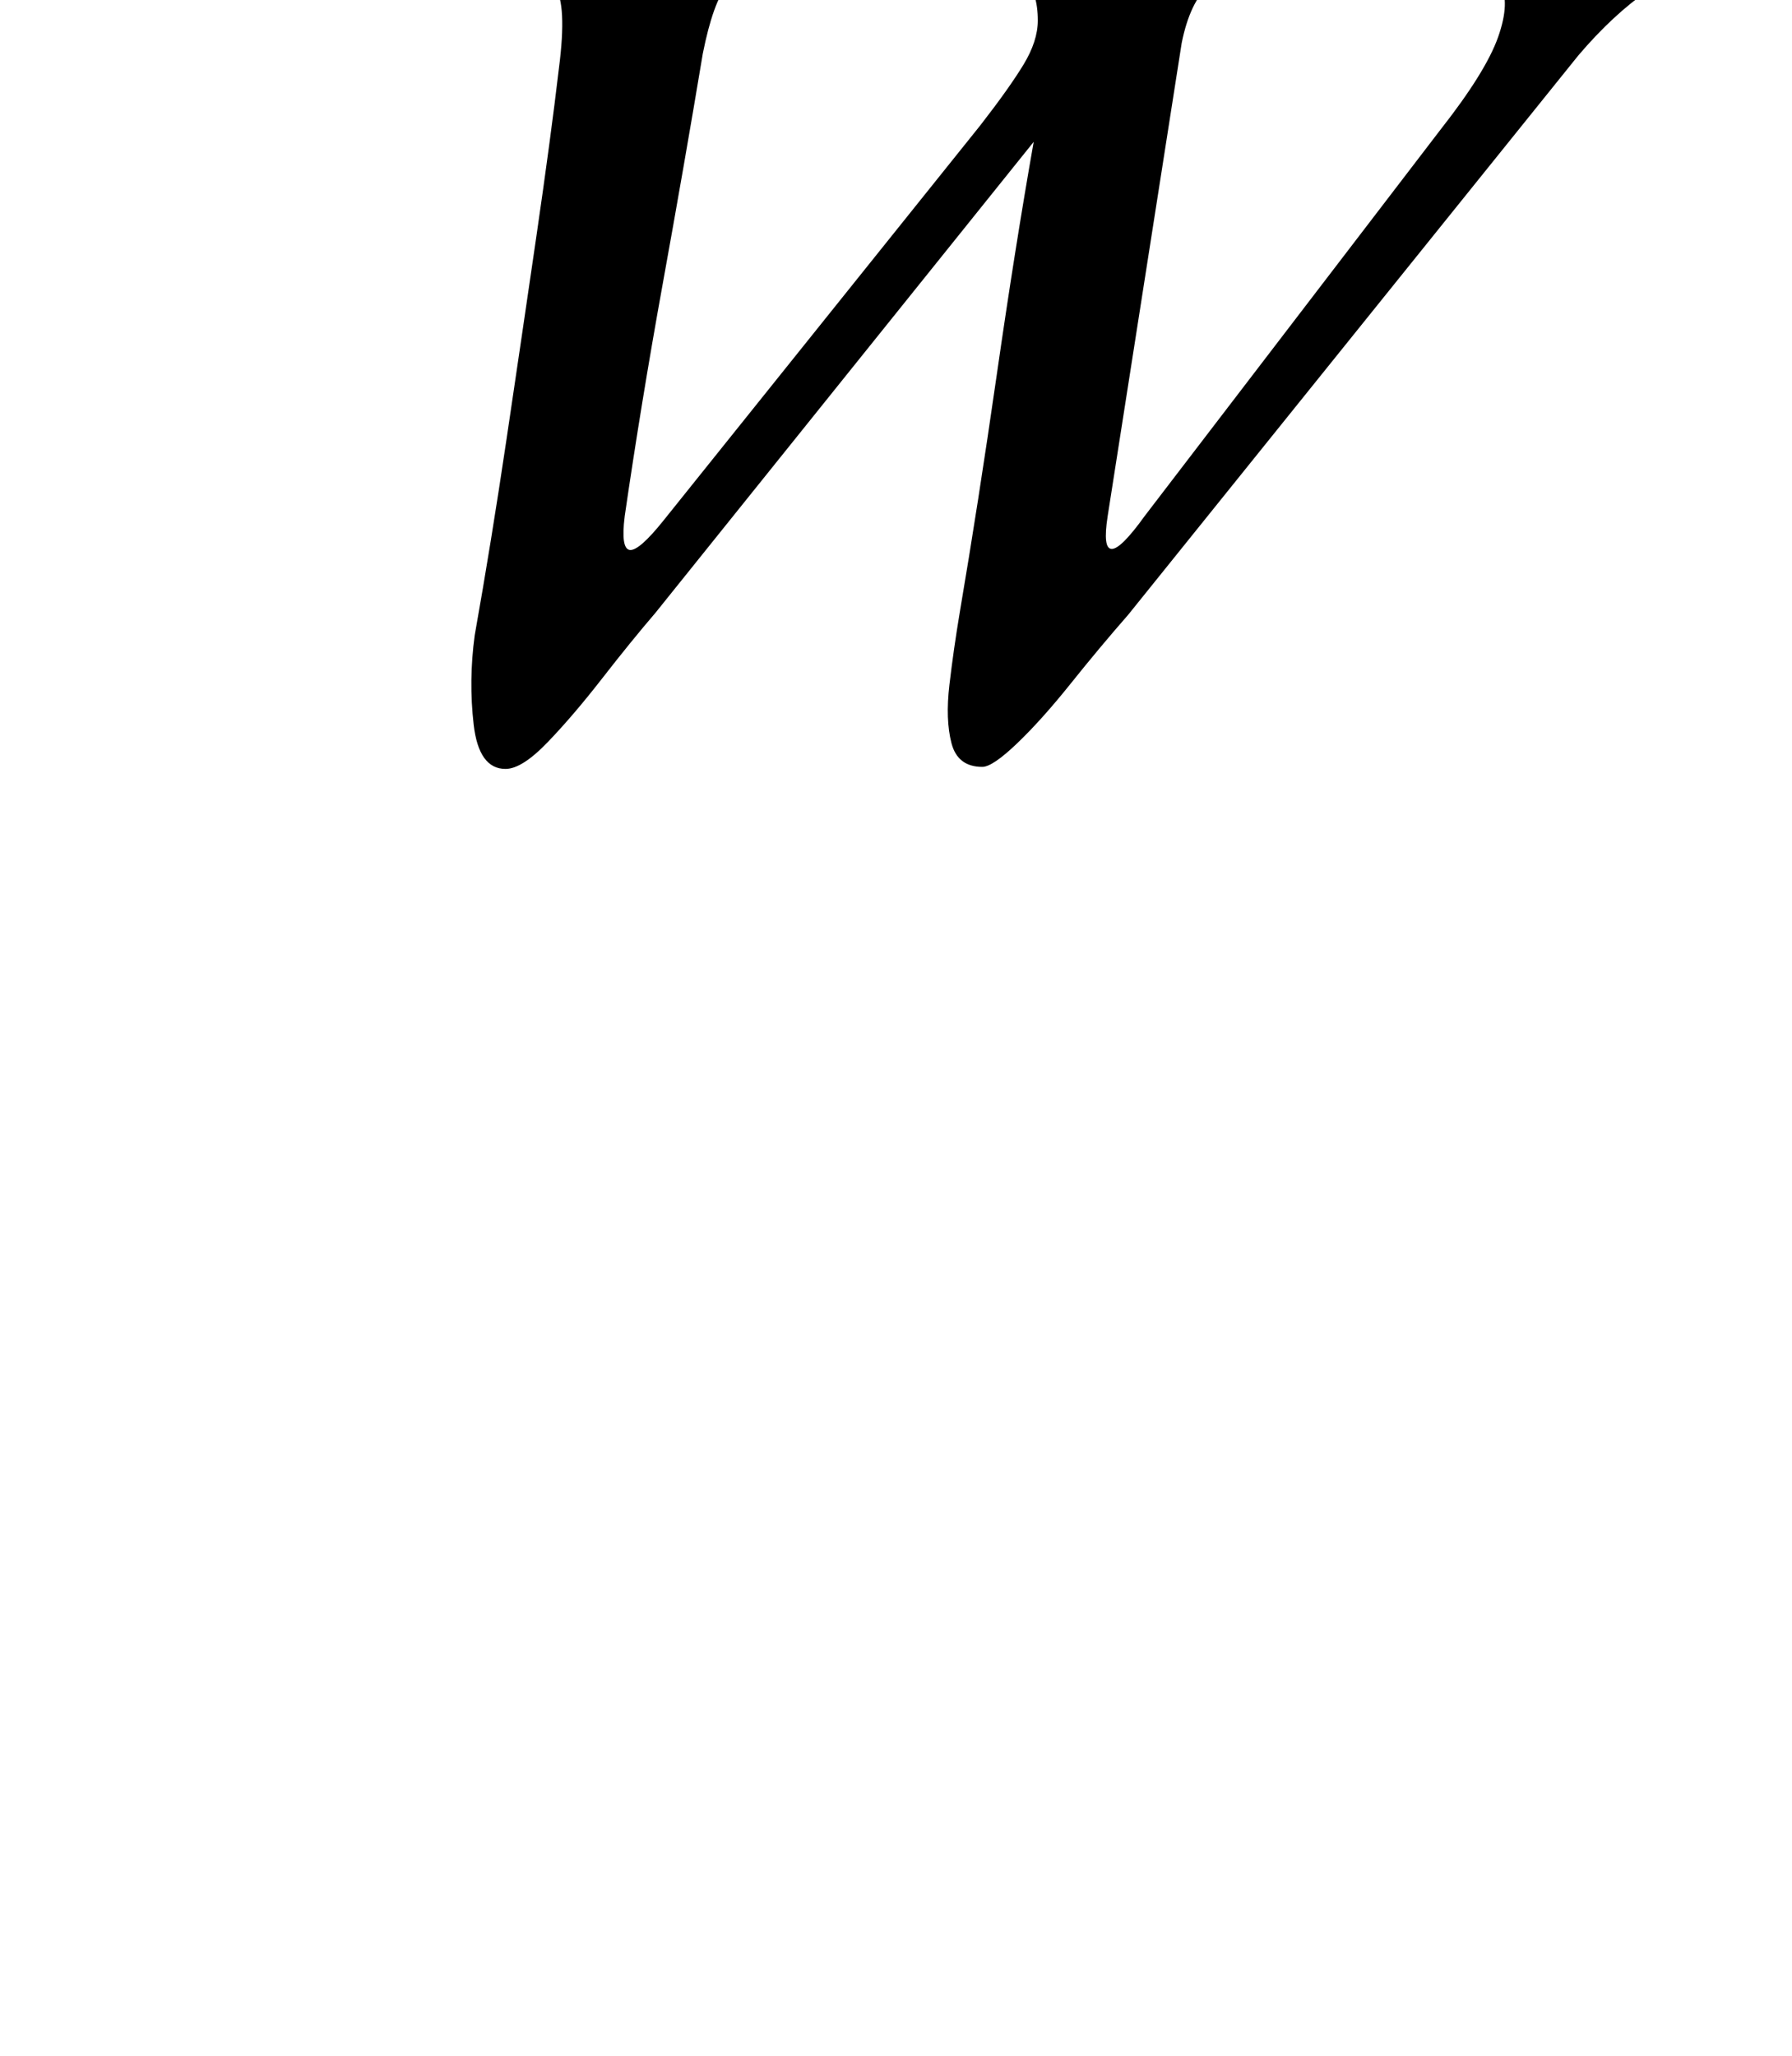 <?xml version="1.0" standalone="no"?>
<!DOCTYPE svg PUBLIC "-//W3C//DTD SVG 1.1//EN" "http://www.w3.org/Graphics/SVG/1.1/DTD/svg11.dtd" >
<svg xmlns="http://www.w3.org/2000/svg" xmlns:xlink="http://www.w3.org/1999/xlink" version="1.1" viewBox="-10 0 872 1000">
  <g transform="matrix(1 0 0 -1 0 800)">
   <path fill="currentColor"
d="M236 426q-13 0 -15.5 21.5t0.5 43.5q8 45 15.5 95.5t14.5 98.5t11 82q4 31 -2 39.5t-31 13.5q-9 3 -14 5t-5 7t6 7t15 2q14 0 35 -1.5t44 -1.5h24.5t25.5 0.5t21 0.5q6 0 11 -2t4 -6q0 -4 -7.5 -7.5t-15.5 -4.5q-22 -3 -29 -11.5t-12 -33.5q-9 -54 -19.5 -112t-18.5 -113
q-2 -16 2.5 -16.5t16.5 14.5l154 192q14 18 21 29.5t7 21.5q0 14 -6.5 20t-25.5 10q-9 3 -14 5.5t-5 7.5q0 4 6.5 6t14.5 2q15 0 39.5 -1.5t40.5 -1.5q12 0 26 0.5t27 1.5t23 1q15 0 15 -8q0 -5 -6 -8t-16 -5q-26 -4 -35.5 -12.5t-13.5 -28.5l-36 -230q-5 -32 18 0l144 188
q22 28 28 45t1 26t-18 12q-8 2 -11.5 4.5t-2.5 6.5q0 4 6 6t13 2q12 0 33.5 -0.5t37.5 -0.5q19 0 31 1.5t28 1.5q7 0 11 -2t4 -6q0 -5 -6.5 -8t-16.5 -5q-19 -3 -36.5 -15t-34.5 -32l-219 -272q-14 -16 -28 -33.5t-26 -29t-17 -11.5q-12 0 -15 11.5t-1 28.5t5 35
q9 53 18 115.5t18 113.5l-184 -229q-12 -14 -26 -32t-26.5 -31t-20.5 -13z" />
  </g>

</svg>
